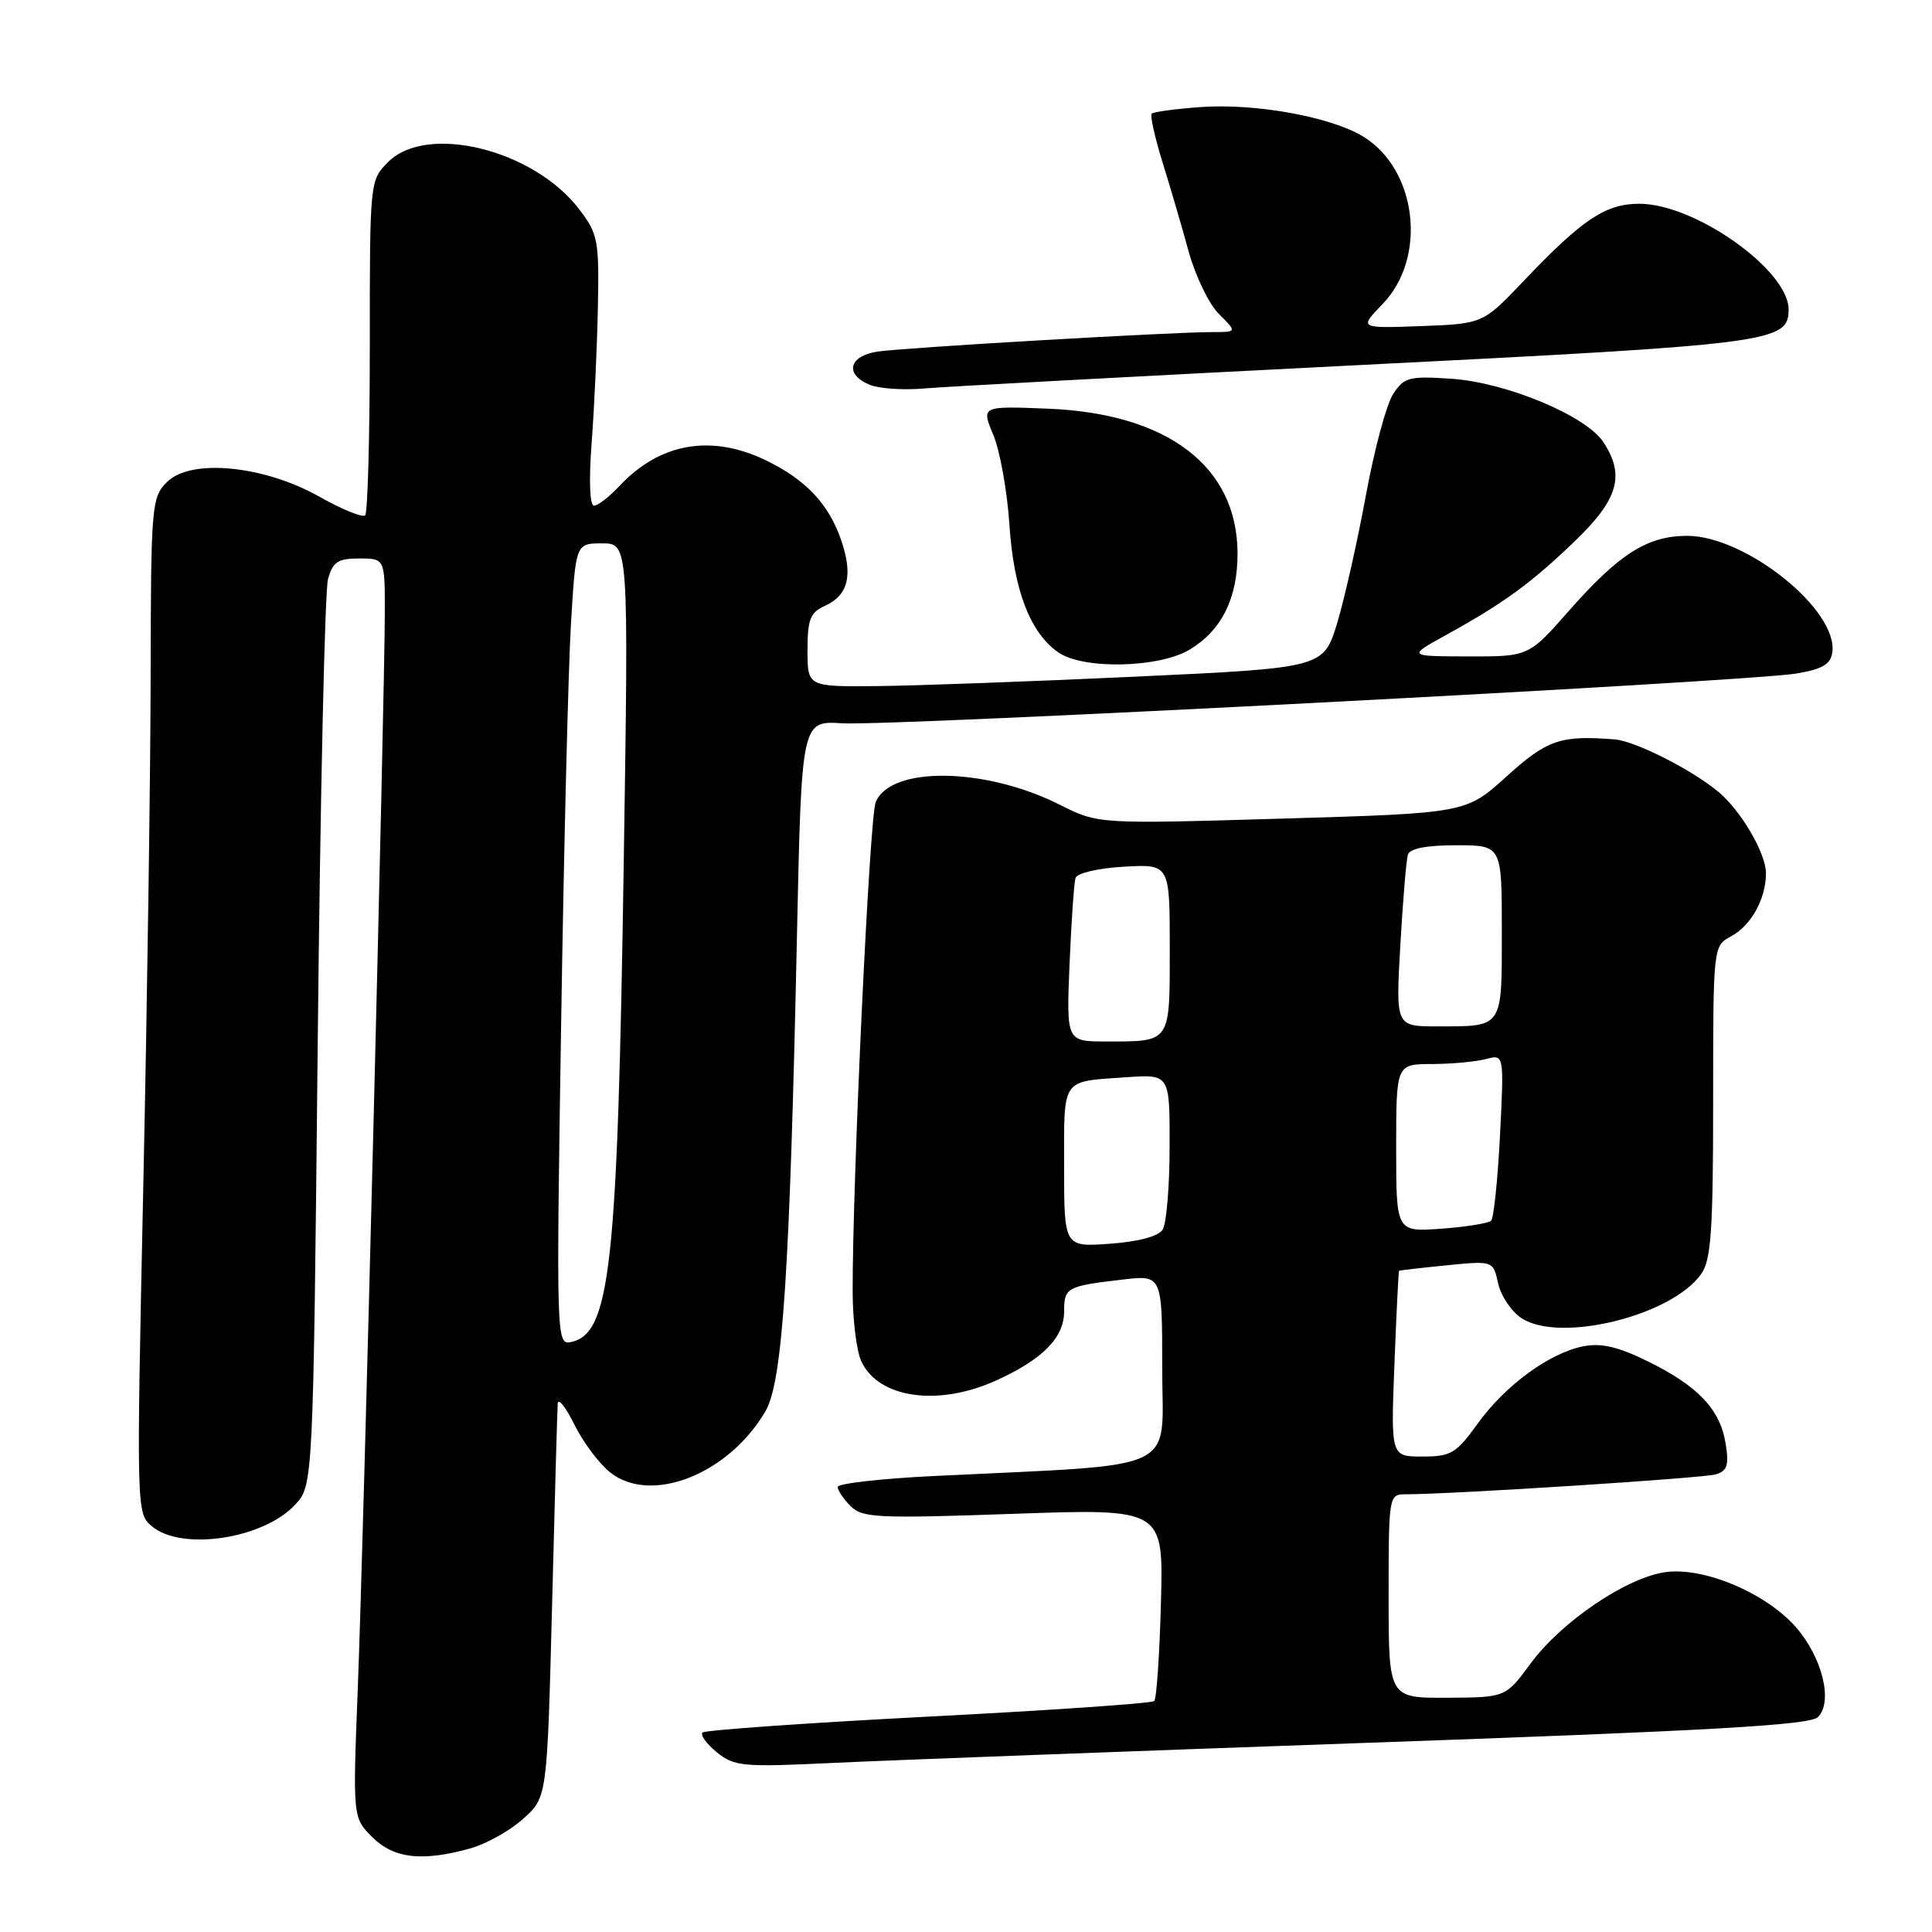 <?xml version="1.0" encoding="UTF-8" standalone="no"?>
<!DOCTYPE svg PUBLIC "-//W3C//DTD SVG 1.1//EN" "http://www.w3.org/Graphics/SVG/1.1/DTD/svg11.dtd" >
<svg xmlns="http://www.w3.org/2000/svg" xmlns:xlink="http://www.w3.org/1999/xlink" version="1.1" viewBox="0 0 256 256">
 <g >
 <path fill="currentColor"
d=" M 62.30 244.93 C 64.40 244.35 67.55 242.59 69.30 241.02 C 72.50 238.17 72.50 238.17 73.15 212.83 C 73.50 198.90 73.84 186.82 73.90 186.00 C 73.96 185.18 74.95 186.42 76.11 188.77 C 77.27 191.11 79.41 193.97 80.86 195.11 C 86.28 199.39 96.53 195.35 101.42 187.01 C 103.70 183.12 104.65 168.77 105.60 124.00 C 106.21 95.50 106.21 95.50 111.58 95.84 C 117.98 96.25 231.51 90.33 238.00 89.25 C 241.46 88.67 242.57 88.03 242.79 86.46 C 243.60 80.85 231.33 71.00 223.54 71.00 C 218.29 71.01 214.54 73.39 207.93 80.89 C 202.56 87.00 202.56 87.00 194.53 86.98 C 186.50 86.96 186.50 86.96 191.63 84.13 C 199.25 79.93 202.92 77.25 208.75 71.63 C 214.44 66.14 215.34 62.98 212.46 58.59 C 210.18 55.09 199.60 50.68 192.35 50.19 C 186.70 49.81 186.06 49.98 184.60 52.21 C 183.72 53.55 182.10 59.57 181.00 65.57 C 179.90 71.58 178.19 79.20 177.20 82.50 C 175.38 88.50 175.38 88.50 150.44 89.66 C 136.72 90.30 121.34 90.86 116.25 90.91 C 107.00 91.00 107.00 91.00 107.00 86.16 C 107.00 82.04 107.35 81.16 109.36 80.25 C 112.41 78.85 113.05 76.20 111.45 71.55 C 109.82 66.79 106.76 63.55 101.52 61.01 C 94.24 57.49 87.43 58.68 82.08 64.40 C 80.74 65.83 79.23 67.00 78.71 67.00 C 78.14 67.00 78.02 63.70 78.39 58.75 C 78.74 54.21 79.11 46.16 79.22 40.86 C 79.40 31.81 79.25 31.01 76.73 27.71 C 70.72 19.83 56.58 16.33 51.45 21.45 C 49.00 23.91 49.00 23.91 49.00 45.79 C 49.00 57.82 48.72 67.94 48.39 68.28 C 48.05 68.62 45.33 67.51 42.35 65.83 C 34.96 61.66 25.28 60.72 22.13 63.87 C 20.08 65.92 20.00 66.89 19.96 89.75 C 19.94 102.81 19.50 133.07 18.99 157.00 C 18.07 200.37 18.07 200.51 20.14 202.25 C 24.05 205.54 34.84 203.93 39.07 199.42 C 41.50 196.84 41.50 196.84 42.10 138.17 C 42.43 105.90 43.04 78.26 43.46 76.75 C 44.10 74.44 44.76 74.00 47.61 74.00 C 51.00 74.00 51.00 74.00 50.99 81.25 C 50.97 92.72 48.16 204.69 47.41 223.67 C 46.74 240.83 46.74 240.83 49.32 243.42 C 52.18 246.27 55.92 246.70 62.30 244.93 Z  M 181.50 230.92 C 226.78 229.33 239.80 228.58 240.88 227.53 C 242.92 225.52 241.47 219.60 237.96 215.60 C 233.99 211.08 225.82 207.63 220.73 208.31 C 215.56 209.00 206.90 214.86 202.80 220.44 C 199.50 224.92 199.50 224.92 191.75 224.96 C 184.00 225.00 184.00 225.00 184.00 211.50 C 184.00 198.17 184.03 198.00 186.25 198.00 C 192.39 198.00 225.74 195.86 227.36 195.36 C 228.88 194.90 229.12 194.13 228.65 191.25 C 227.92 186.73 224.96 183.62 218.29 180.36 C 214.36 178.43 212.14 177.92 209.76 178.40 C 205.27 179.30 199.41 183.60 195.76 188.69 C 192.95 192.59 192.26 193.00 188.47 193.00 C 184.29 193.00 184.29 193.00 184.77 180.75 C 185.03 174.01 185.31 168.45 185.38 168.39 C 185.44 168.33 188.28 168.00 191.68 167.66 C 197.85 167.05 197.85 167.05 198.51 170.06 C 198.88 171.71 200.27 173.79 201.62 174.67 C 206.71 178.00 221.55 174.34 225.43 168.79 C 226.73 166.94 227.00 163.03 227.00 145.95 C 227.00 125.34 227.00 125.34 229.39 124.06 C 232.04 122.64 234.00 119.08 234.00 115.70 C 233.99 113.05 230.67 107.38 227.67 104.90 C 224.12 101.96 216.68 98.20 214.00 97.98 C 206.79 97.40 205.02 98.00 199.64 102.87 C 194.26 107.75 194.26 107.75 169.88 108.47 C 145.50 109.19 145.50 109.19 140.44 106.64 C 130.55 101.65 117.96 101.48 116.03 106.31 C 115.21 108.37 112.95 156.53 112.98 171.20 C 112.99 174.89 113.50 179.00 114.11 180.34 C 116.36 185.28 124.28 186.42 132.00 182.92 C 138.15 180.13 141.00 177.24 141.00 173.79 C 141.00 170.60 141.34 170.41 148.75 169.55 C 154.00 168.93 154.00 168.93 154.00 181.36 C 154.00 195.34 156.95 193.95 123.75 195.58 C 116.74 195.92 111.00 196.57 111.00 197.03 C 111.00 197.48 111.77 198.63 112.71 199.57 C 114.27 201.13 116.29 201.22 134.30 200.59 C 154.17 199.89 154.17 199.89 153.83 212.36 C 153.65 219.23 153.25 225.09 152.94 225.40 C 152.63 225.70 139.18 226.63 123.04 227.46 C 106.90 228.30 93.42 229.25 93.09 229.57 C 92.77 229.90 93.62 231.08 94.99 232.19 C 97.31 234.07 98.41 234.17 110.49 233.59 C 117.65 233.25 149.60 232.05 181.50 230.92 Z  M 157.70 86.04 C 161.90 83.48 164.00 79.22 163.98 73.30 C 163.94 61.80 154.73 54.78 138.83 54.15 C 130.02 53.80 130.02 53.80 131.62 57.63 C 132.50 59.74 133.46 65.07 133.75 69.48 C 134.31 78.14 136.48 83.82 140.21 86.43 C 143.51 88.75 153.64 88.52 157.70 86.04 Z  M 180.00 48.38 C 234.90 45.62 237.00 45.35 237.00 41.01 C 237.00 35.79 224.60 27.00 217.23 27.00 C 212.74 27.00 209.69 29.04 201.92 37.20 C 196.50 42.90 196.50 42.90 188.29 43.21 C 180.08 43.51 180.08 43.51 183.18 40.31 C 189.14 34.17 187.80 22.49 180.64 18.10 C 176.36 15.48 166.34 13.66 159.06 14.19 C 155.75 14.43 152.85 14.82 152.61 15.06 C 152.37 15.30 153.02 18.20 154.04 21.50 C 155.07 24.80 156.63 30.13 157.51 33.35 C 158.40 36.57 160.19 40.29 161.51 41.60 C 163.91 44.00 163.91 44.00 160.71 44.00 C 155.20 44.00 119.66 46.07 116.25 46.59 C 112.45 47.18 111.89 49.61 115.25 50.99 C 116.49 51.50 119.75 51.72 122.50 51.47 C 125.25 51.23 151.12 49.84 180.00 48.38 Z  M 74.35 135.85 C 74.71 112.56 75.30 88.66 75.65 82.75 C 76.29 72.00 76.29 72.00 79.79 72.00 C 83.30 72.00 83.30 72.00 82.65 114.25 C 81.83 168.16 80.87 176.82 75.59 177.84 C 73.74 178.20 73.70 177.11 74.35 135.85 Z  M 141.00 154.59 C 141.00 142.68 140.53 143.35 149.25 142.74 C 155.00 142.34 155.00 142.34 154.98 151.92 C 154.98 157.19 154.56 162.14 154.06 162.93 C 153.50 163.82 150.86 164.53 147.08 164.80 C 141.00 165.24 141.00 165.24 141.00 154.59 Z  M 185.00 152.12 C 185.00 141.00 185.00 141.00 189.75 140.99 C 192.36 140.98 195.58 140.68 196.90 140.33 C 199.30 139.69 199.30 139.69 198.76 150.41 C 198.46 156.30 197.93 161.41 197.58 161.75 C 197.24 162.09 194.27 162.57 190.98 162.81 C 185.00 163.24 185.00 163.24 185.00 152.12 Z  M 141.72 127.75 C 141.96 122.11 142.31 116.98 142.51 116.34 C 142.71 115.69 145.49 115.04 148.94 114.84 C 155.00 114.50 155.00 114.50 155.00 125.64 C 155.00 138.29 155.20 138.00 146.57 138.00 C 141.30 138.00 141.30 138.00 141.72 127.75 Z  M 185.55 125.25 C 185.89 119.34 186.34 113.94 186.55 113.25 C 186.80 112.43 189.02 112.00 192.97 112.00 C 199.00 112.00 199.00 112.00 199.00 123.39 C 199.00 136.35 199.24 136.00 190.39 136.00 C 184.94 136.00 184.94 136.00 185.55 125.25 Z "/>
</g>
</svg>